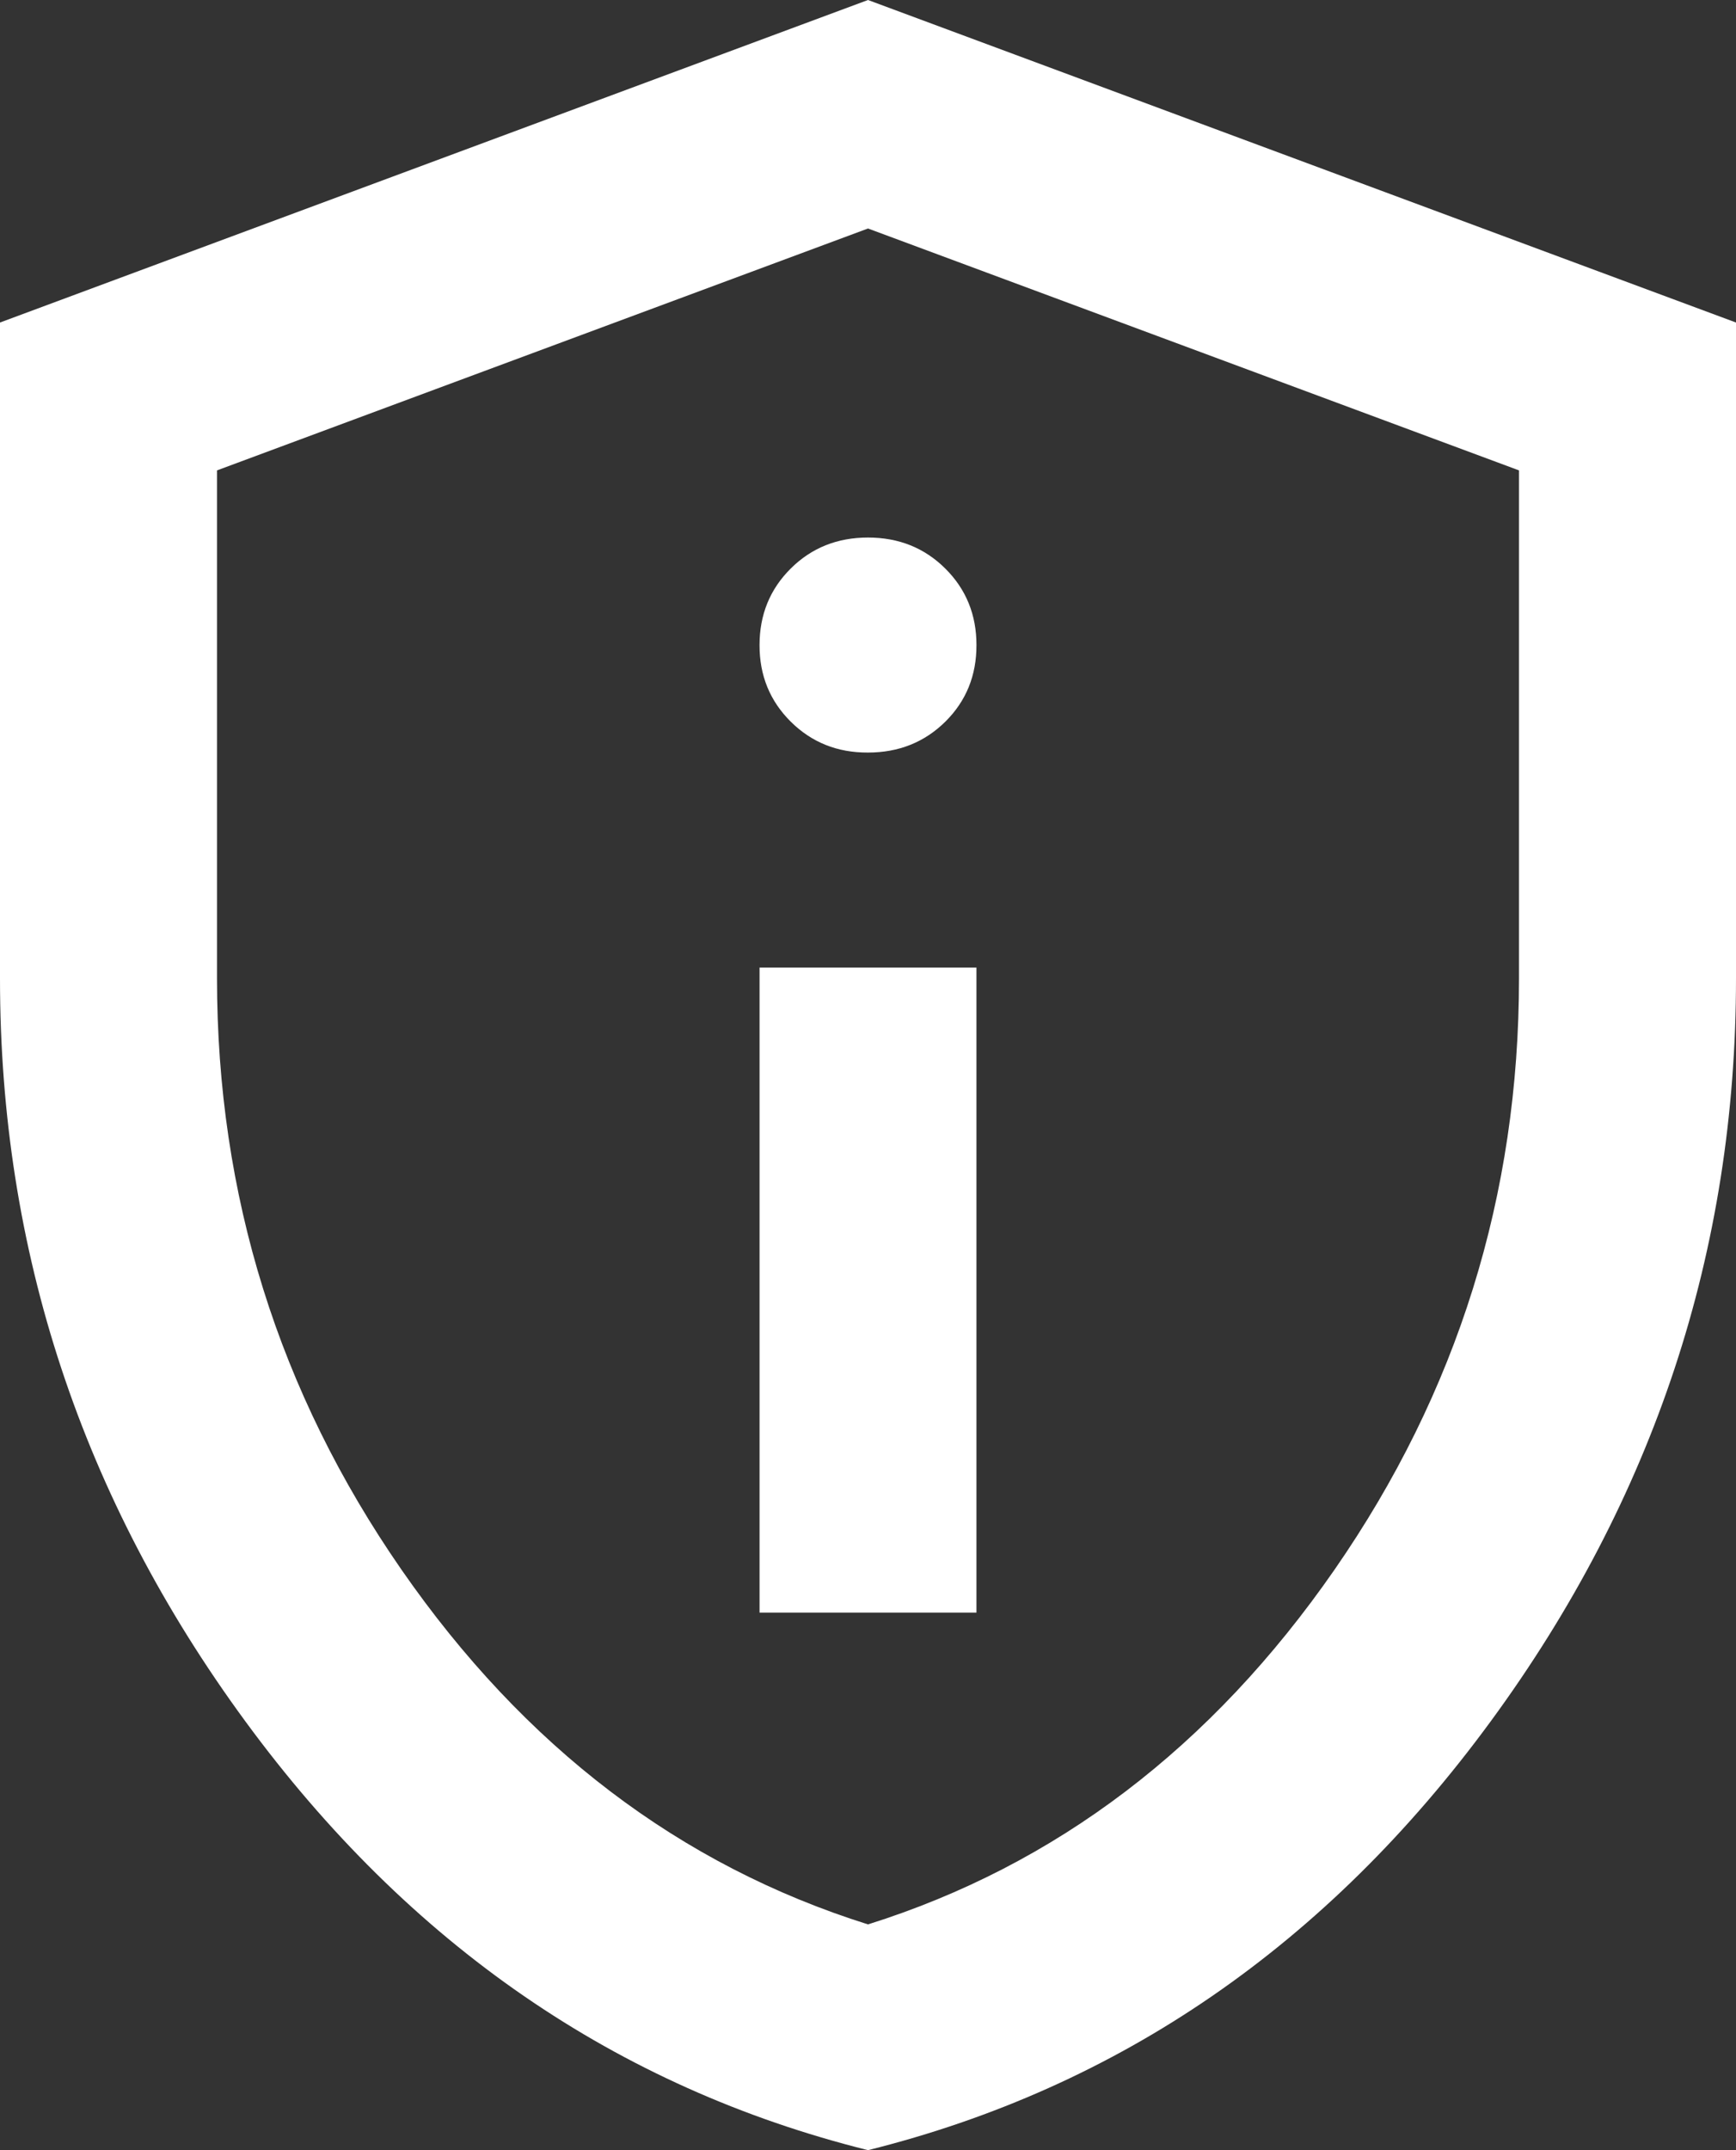 <svg width="21" height="26" viewBox="0 0 21 26" fill="none" xmlns="http://www.w3.org/2000/svg">
<rect x="0" y="0" width="21" height="26" fill="#333333" stroke="none"/>
<path d="M9.188 19.5H11.812V11.7H9.188V19.5ZM10.5 9.1C10.872 9.1 11.184 8.975 11.436 8.726C11.688 8.476 11.813 8.167 11.812 7.8C11.812 7.433 11.686 7.124 11.434 6.874C11.183 6.625 10.872 6.5 10.5 6.5C10.128 6.5 9.817 6.625 9.566 6.874C9.314 7.124 9.188 7.433 9.188 7.8C9.187 8.167 9.313 8.476 9.566 8.727C9.818 8.977 10.13 9.102 10.5 9.1ZM10.5 26C7.459 25.242 4.949 23.514 2.969 20.816C0.989 18.118 -0.001 15.123 5.79726e-07 11.83V3.9L10.5 0L21 3.9V11.83C21 15.123 20.01 18.119 18.031 20.817C16.052 23.515 13.541 25.242 10.5 26ZM10.5 23.27C12.775 22.555 14.656 21.125 16.144 18.98C17.631 16.835 18.375 14.452 18.375 11.83V5.688L10.5 2.763L2.625 5.688V11.83C2.625 14.452 3.369 16.835 4.856 18.98C6.344 21.125 8.225 22.555 10.5 23.27Z" fill="white"/>
</svg>
